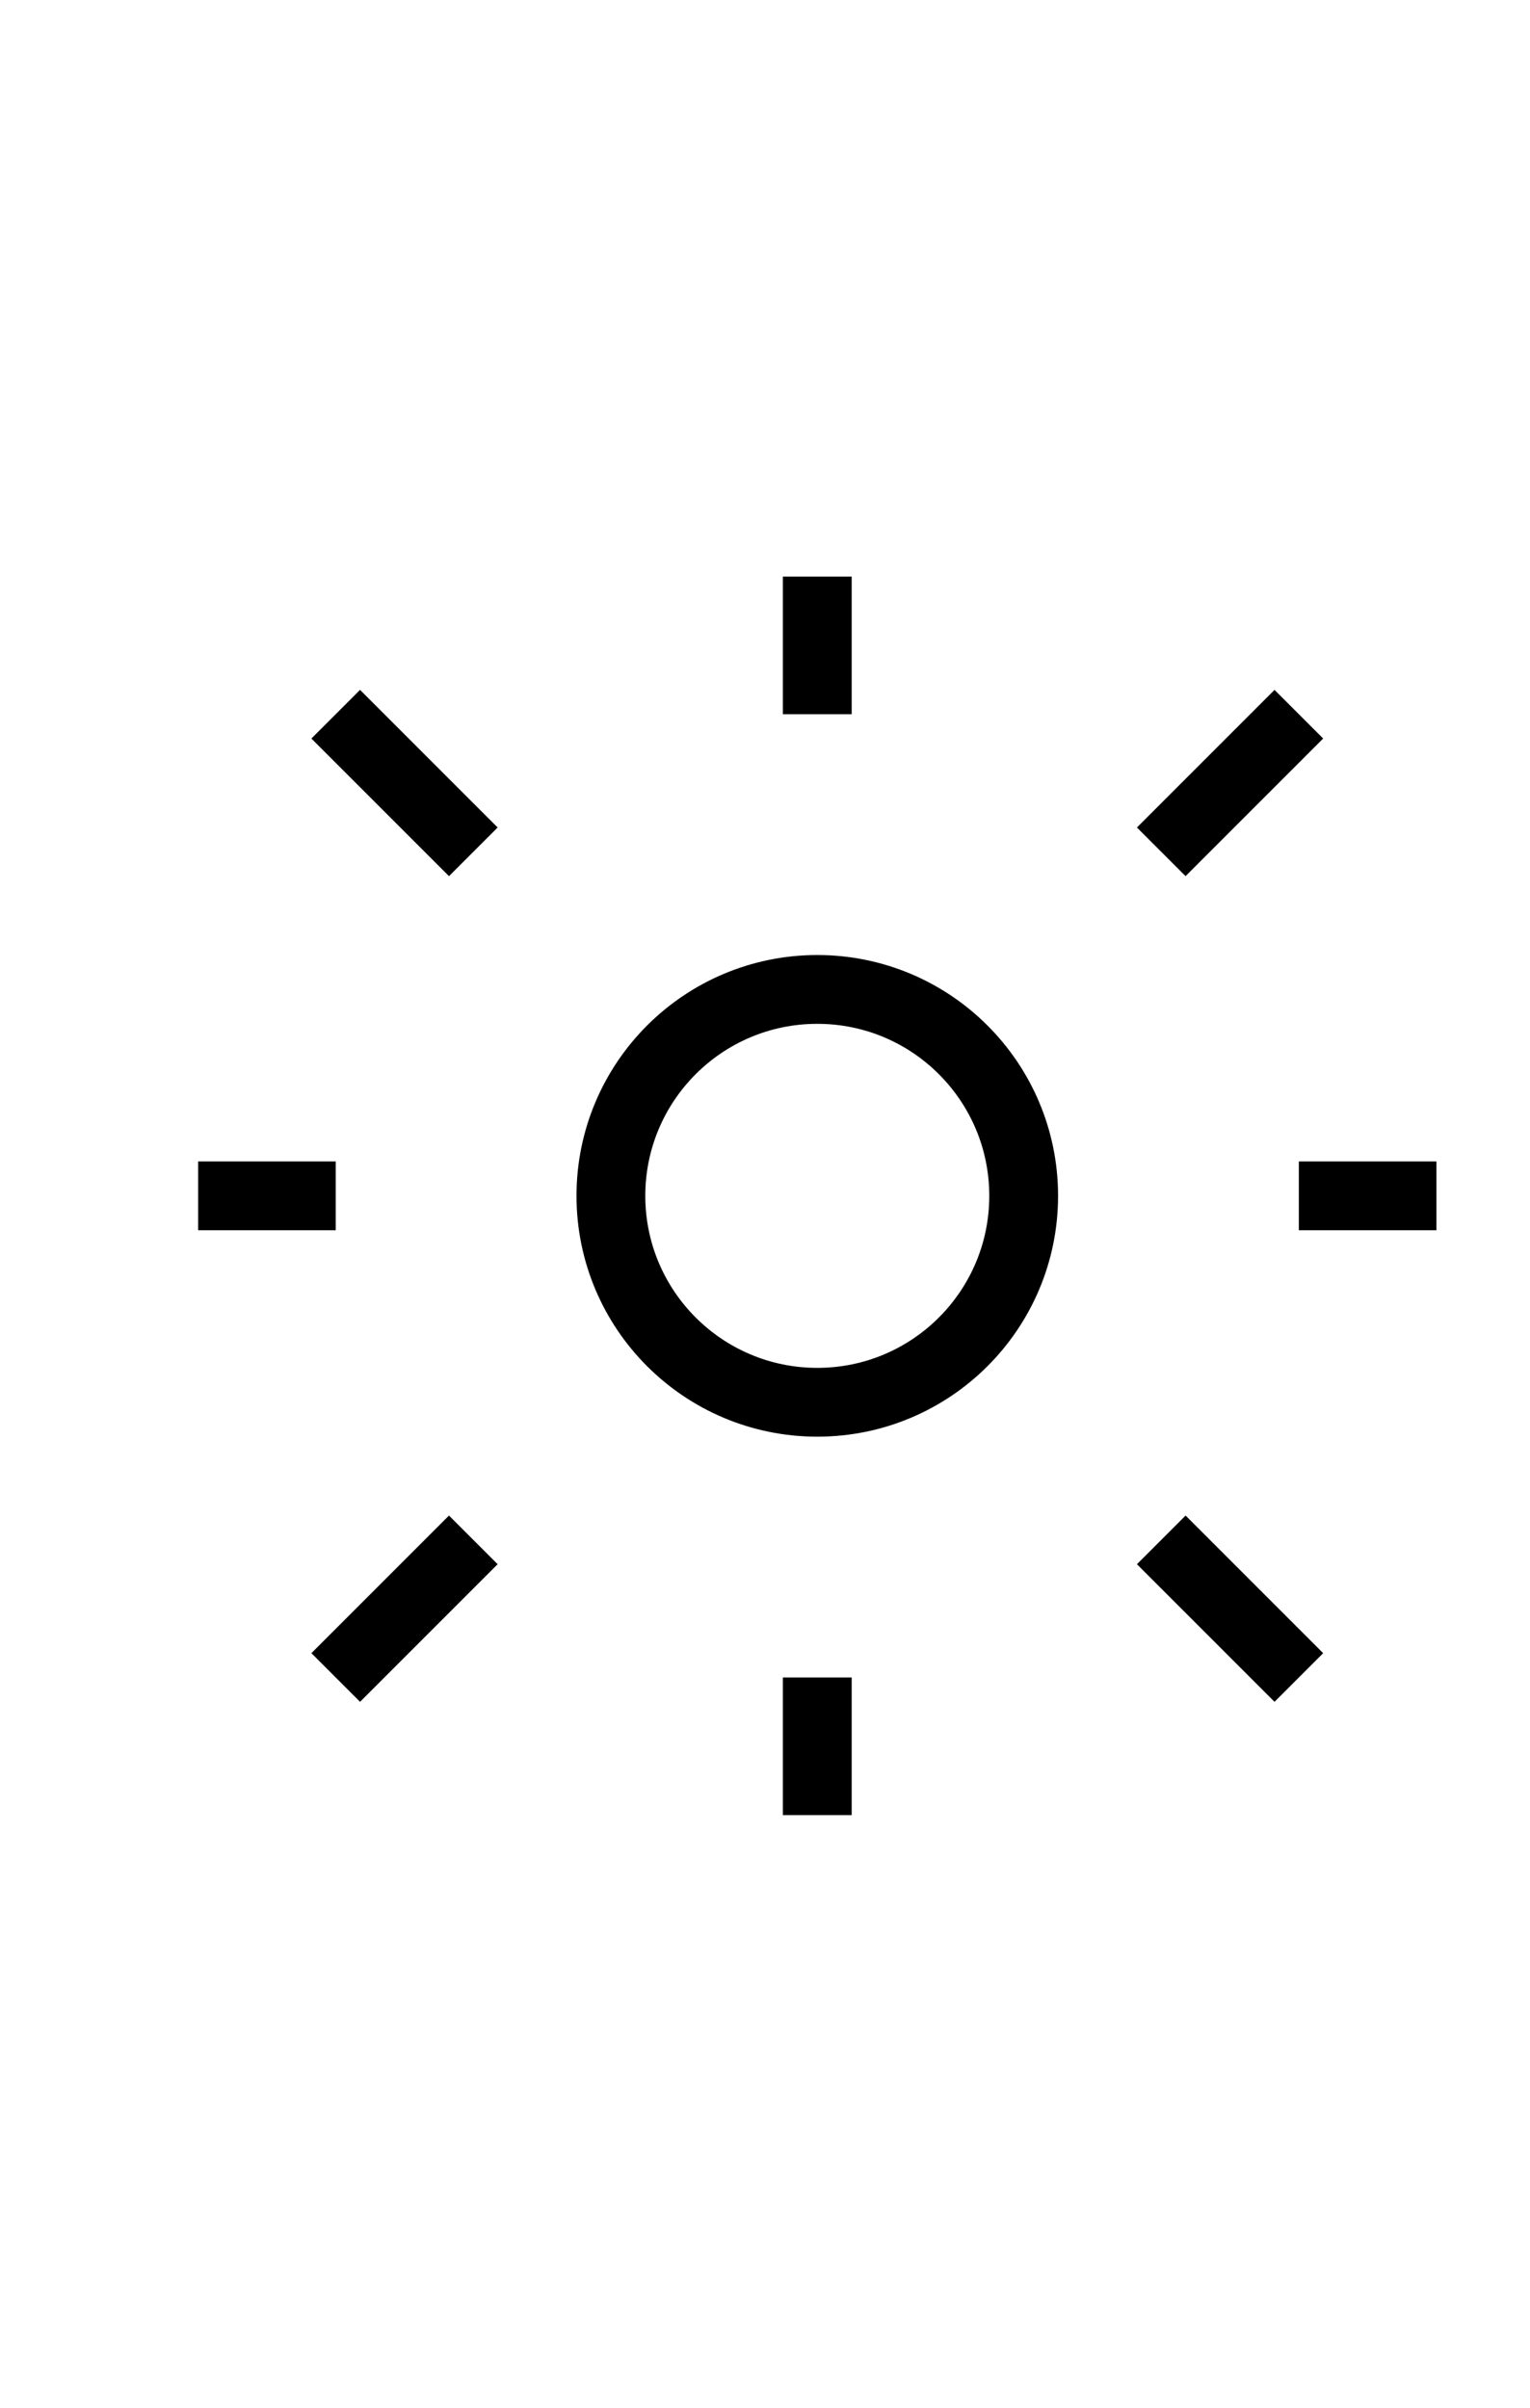 <svg viewBox="0.12 0.0 22.24 24.24" height = "35px" fill="none" xmlns="http://www.w3.org/2000/svg" stroke="hsl(235, 45%, 61%)"><g id="SVGRepo_bgCarrier" strokeWidth="0"></g><g id="SVGRepo_tracerCarrier" strokeLinecap="round" strokeLinejoin="round"></g><g id="SVGRepo_iconCarrier"> <path d="M3 12H5M5 19L7 17M12 19V21M17 17L19 19M5 5L7 7M19 12H21M17 7L19 5M12 3V5M15 12C15 13.657 13.657 15 12 15C10.343 15 9 13.657 9 12C9 10.343 10.343 9 12 9C13.657 9 15 10.343 15 12Z" stroke="hsl(235, 45%, 61%)" strokeWidth="1.5" strokeLinecap="round" strokeLinejoin="round"></path></g></svg>